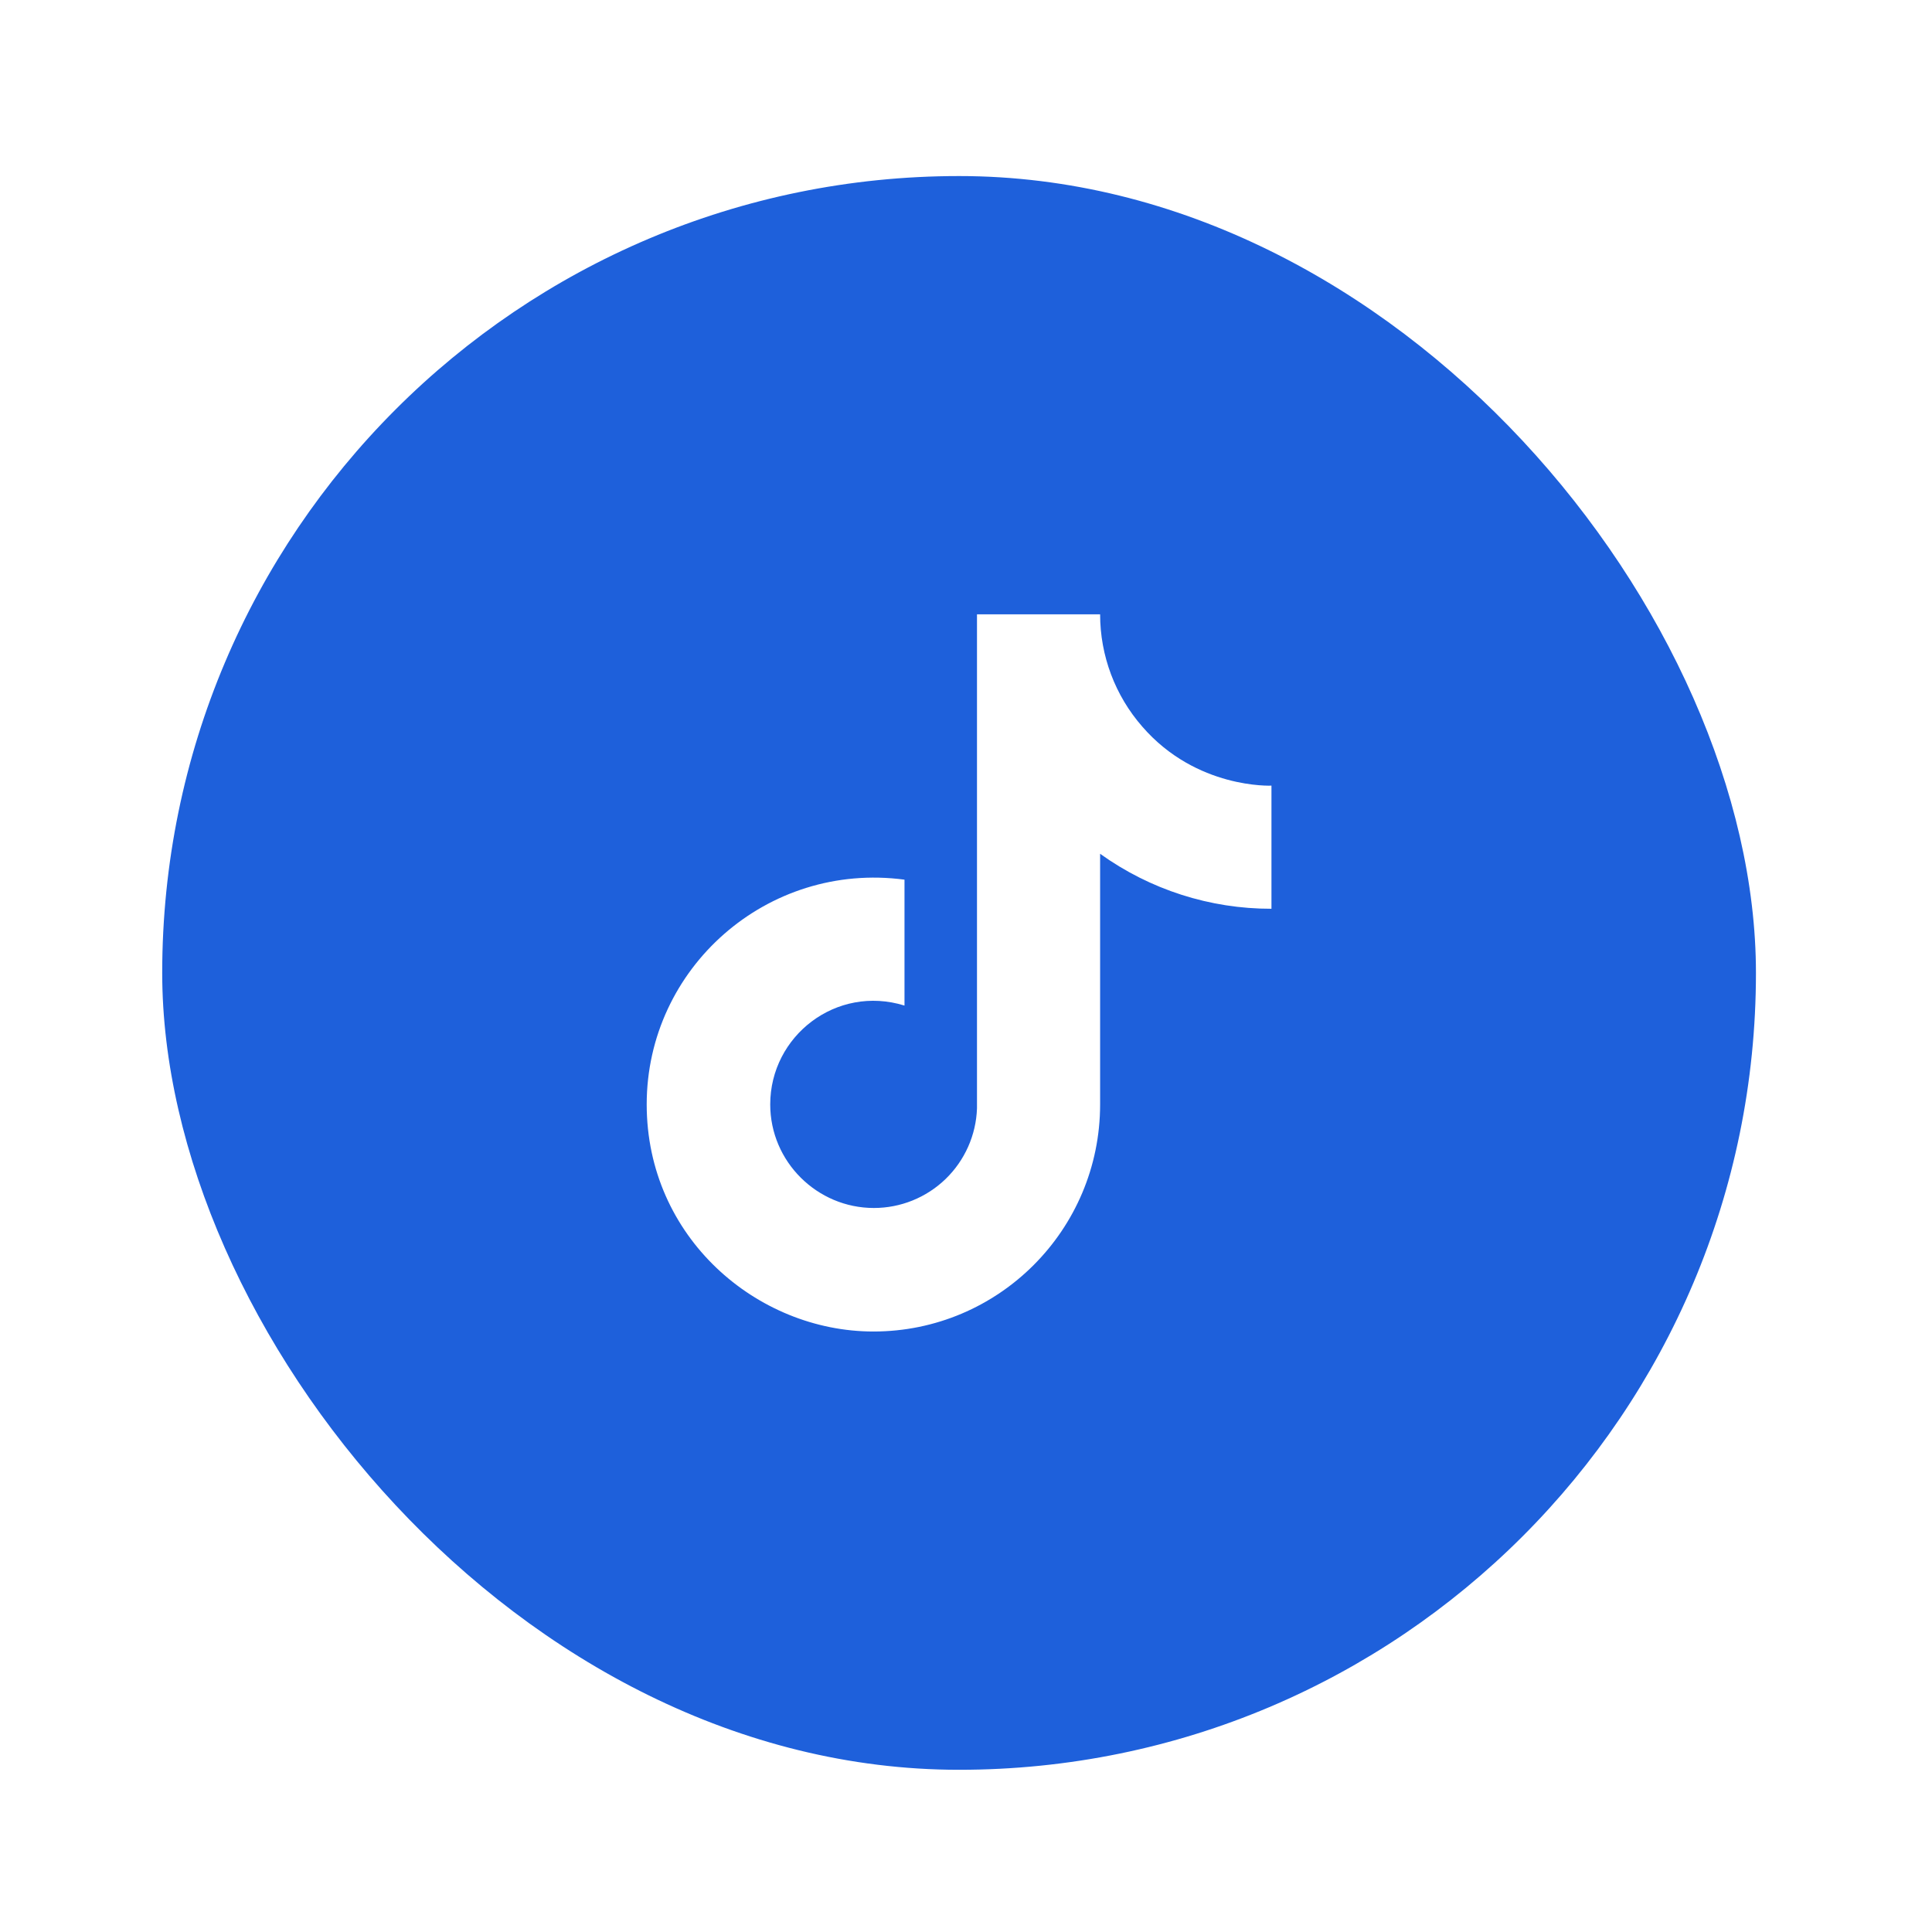 <svg width="48" height="48" viewBox="0 0 48 48" fill="none" xmlns="http://www.w3.org/2000/svg">
<g filter="url(#filter0_d_18_552)">
<rect x="4.03" y="4.374" width="39.596" height="39.596" rx="19.798" fill="#1E60DB"/>
<path d="M28.381 18.054C27.705 17.282 27.332 16.29 27.332 15.263H24.273V27.538C24.25 28.202 23.97 28.831 23.492 29.293C23.013 29.755 22.374 30.013 21.71 30.012C20.304 30.012 19.136 28.864 19.136 27.439C19.136 25.736 20.779 24.459 22.472 24.983V21.855C19.057 21.4 16.067 24.053 16.067 27.439C16.067 30.735 18.799 33.081 21.7 33.081C24.808 33.081 27.332 30.557 27.332 27.439V21.212C28.573 22.103 30.062 22.581 31.589 22.578V19.519C31.589 19.519 29.728 19.608 28.381 18.054Z" fill="white"/>
</g>
<defs>
<filter id="filter0_d_18_552" x="0.07" y="0.414" width="47.515" height="47.515" filterUnits="userSpaceOnUse" color-interpolation-filters="sRGB">
<feFlood flood-opacity="0" result="BackgroundImageFix"/>
<feColorMatrix in="SourceAlpha" type="matrix" values="0 0 0 0 0 0 0 0 0 0 0 0 0 0 0 0 0 0 127 0" result="hardAlpha"/>
<feMorphology radius="3.96" operator="dilate" in="SourceAlpha" result="effect1_dropShadow_18_552"/>
<feOffset/>
<feComposite in2="hardAlpha" operator="out"/>
<feColorMatrix type="matrix" values="0 0 0 0 1 0 0 0 0 1 0 0 0 0 1 0 0 0 1 0"/>
<feBlend mode="normal" in2="BackgroundImageFix" result="effect1_dropShadow_18_552"/>
<feBlend mode="normal" in="SourceGraphic" in2="effect1_dropShadow_18_552" result="shape"/>
</filter>
</defs>
</svg>
